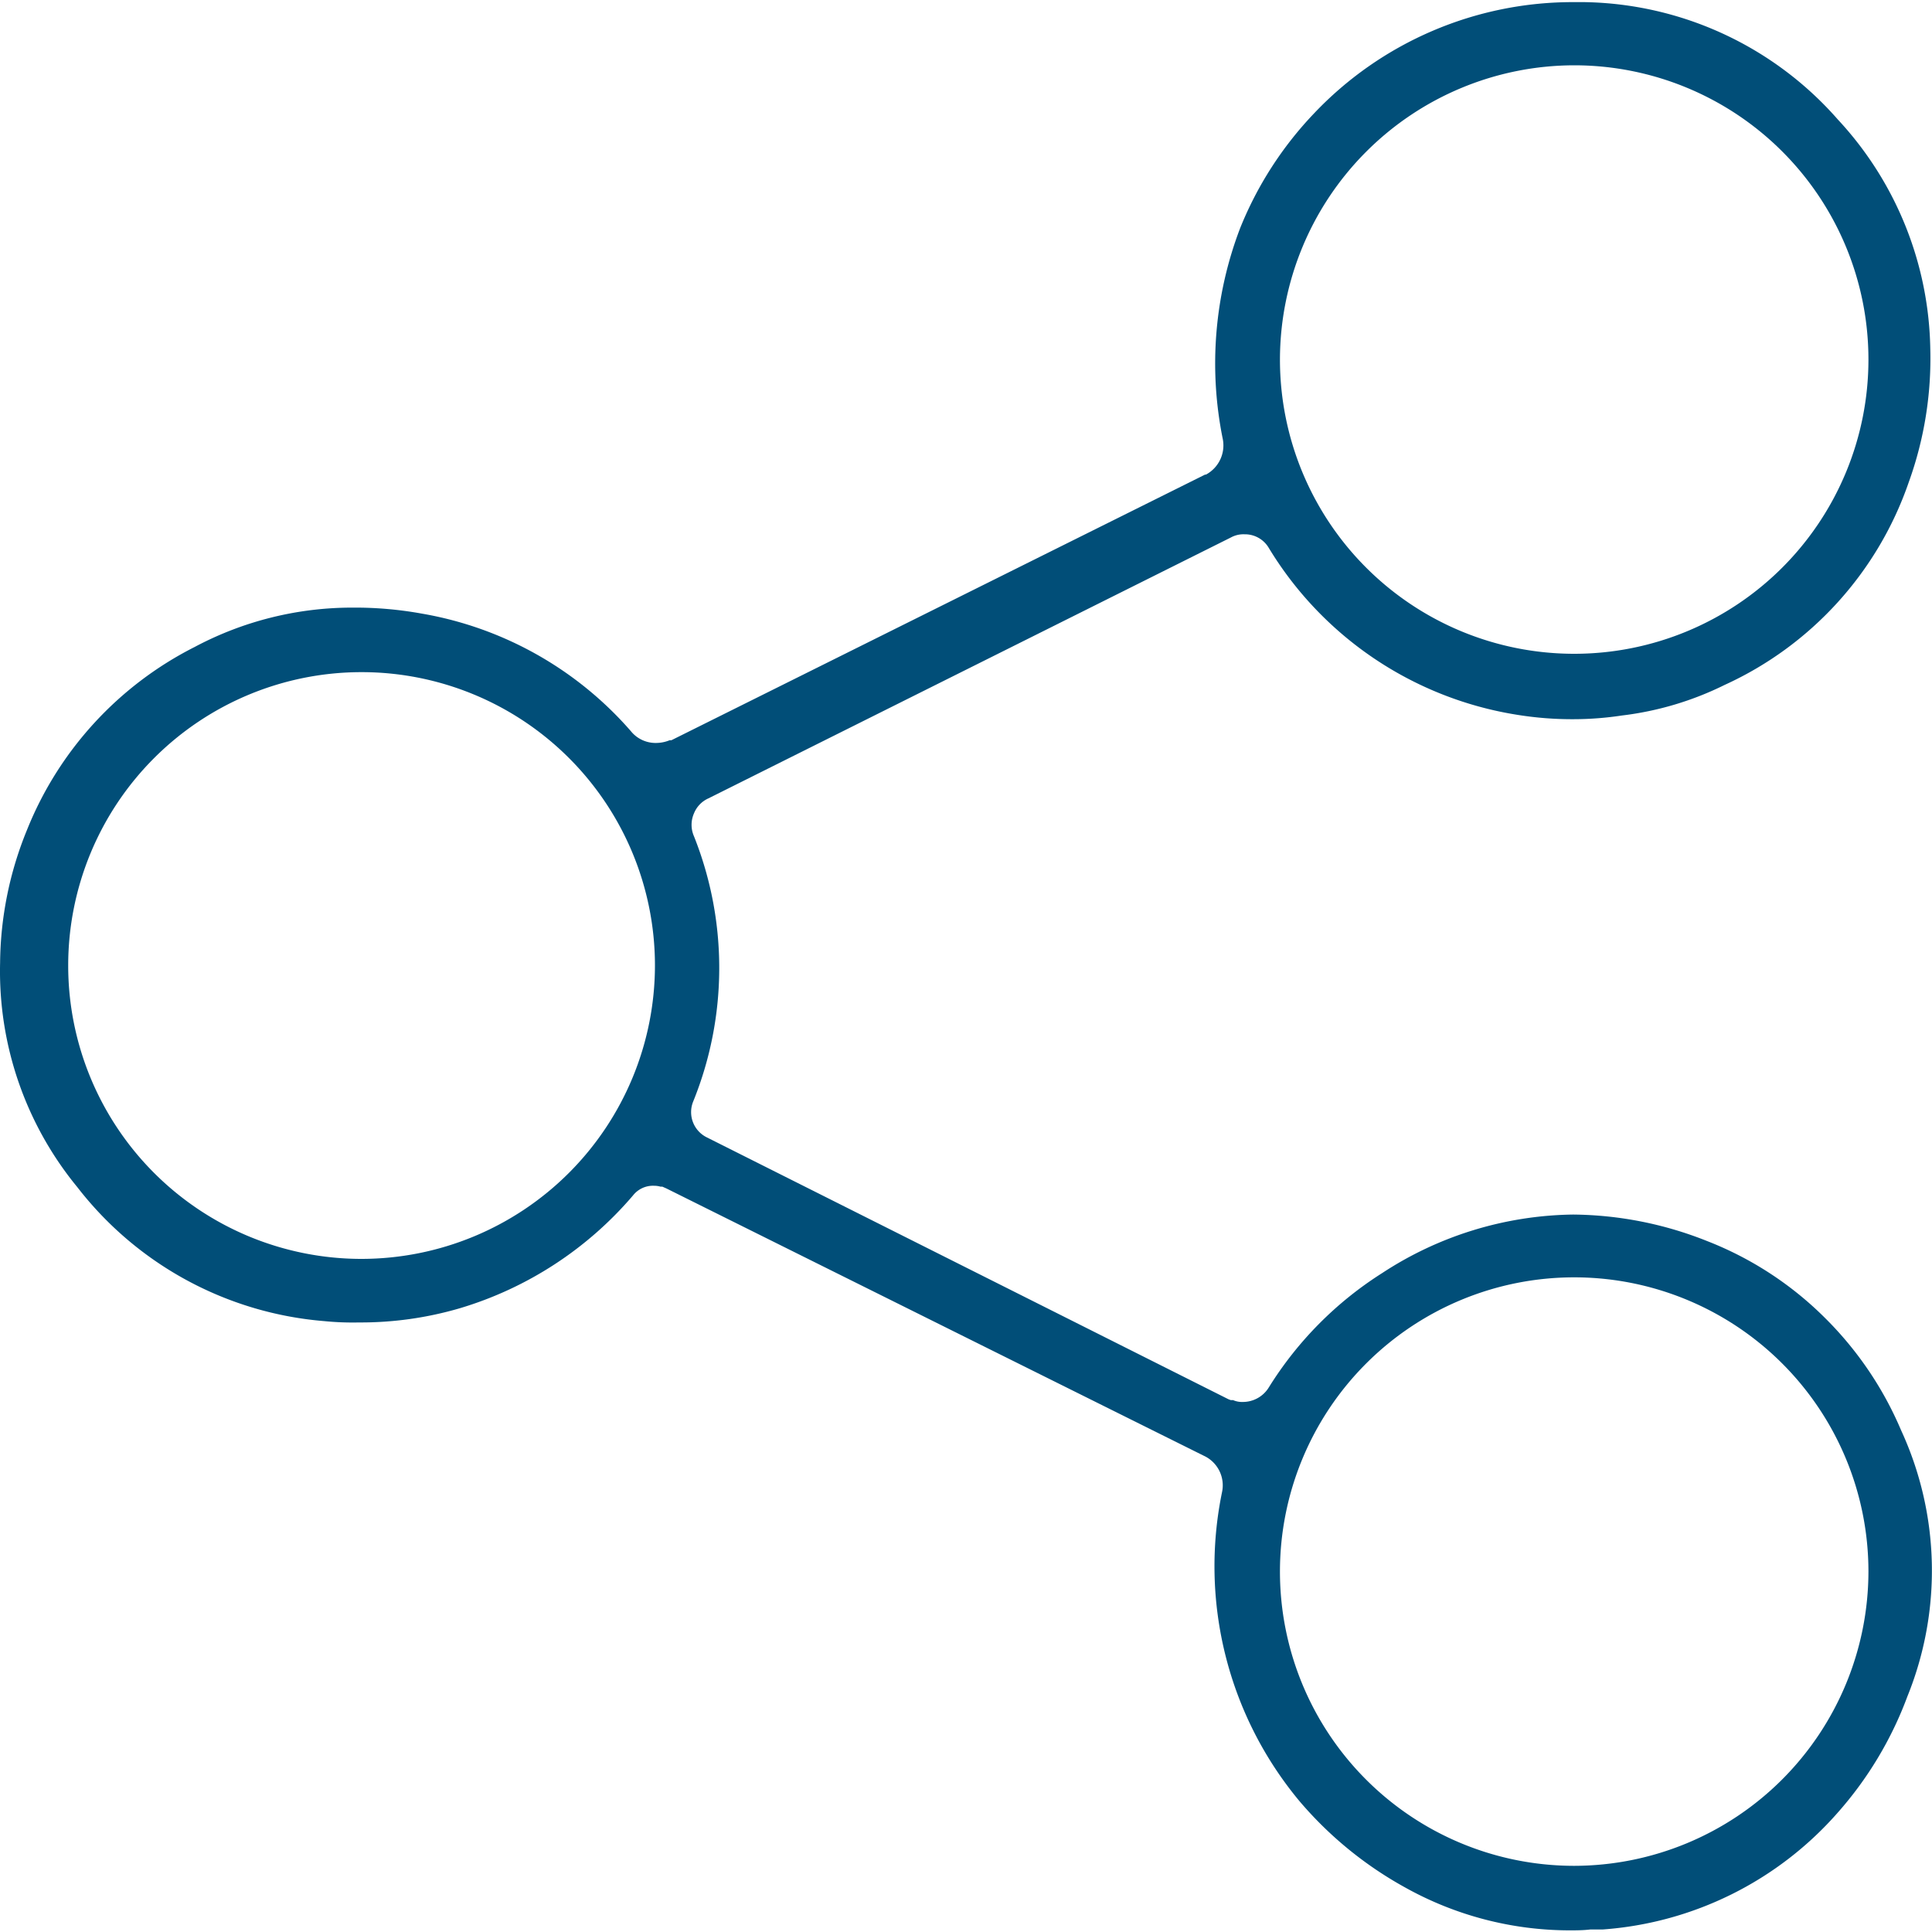 <svg id="dr_shareapp" xmlns="http://www.w3.org/2000/svg" width="20" height="20" viewBox="0 0 20 20">
  <rect id="icon" width="20" height="20" fill="none"/>
  <path id="Path_14136" data-name="Path 14136" d="M21.784,16.916A3.632,3.632,0,0,0,21,15.757h0a3.557,3.557,0,0,0-1.225-.8,3.821,3.821,0,0,0-1.386-.274,3.687,3.687,0,0,0-1.977.606,3.735,3.735,0,0,0-1.173,1.183.315.315,0,0,1-.27.151.228.228,0,0,1-.1-.019h0l-.024,0-.024-.009-5.4-2.711a.291.291,0,0,1-.142-.369,3.681,3.681,0,0,0,.009-2.748.294.294,0,0,1,0-.237.288.288,0,0,1,.151-.156l5.407-2.7a.271.271,0,0,1,.142-.033.286.286,0,0,1,.251.142A3.68,3.68,0,0,0,17.8,9.508a3.568,3.568,0,0,0,.615.047,3.357,3.357,0,0,0,.478-.038h0A3.271,3.271,0,0,0,19.958,9.2h0a3.592,3.592,0,0,0,1.906-2.1,3.773,3.773,0,0,0,.222-1.391v0a3.569,3.569,0,0,0-.956-2.361,3.564,3.564,0,0,0-2.625-1.216h-.1a3.69,3.69,0,0,0-2.7,1.154,3.739,3.739,0,0,0-.762,1.183,3.925,3.925,0,0,0-.18,2.19.343.343,0,0,1-.175.364h-.009L9.054,9.773l-.009,0-.009,0a.375.375,0,0,1-.137.028.329.329,0,0,1-.265-.123A3.7,3.7,0,0,0,6.476,8.463,3.878,3.878,0,0,0,5.757,8.4a3.467,3.467,0,0,0-1.637.407A3.637,3.637,0,0,0,2.384,10.7a3.706,3.706,0,0,0-.279,1.377,3.52,3.52,0,0,0,.8,2.323,3.6,3.6,0,0,0,2.554,1.386h0a2.967,2.967,0,0,0,.36.014,3.649,3.649,0,0,0,1.045-.147,3.778,3.778,0,0,0,1.793-1.168.263.263,0,0,1,.218-.1.247.247,0,0,1,.066.009h.019l.043.019,5.563,2.767a.337.337,0,0,1,.189.374,3.8,3.8,0,0,0,.8,3.2,3.909,3.909,0,0,0,1.093.894,3.5,3.5,0,0,0,1.7.445c.071,0,.142,0,.218-.009.043,0,.085,0,.128,0a3.578,3.578,0,0,0,2.431-1.206,3.815,3.815,0,0,0,.724-1.206A3.469,3.469,0,0,0,21.784,16.916ZM18.4,2.786a3.046,3.046,0,1,1-3.046,3.046A3.051,3.051,0,0,1,18.4,2.786ZM5.847,15.142a3.037,3.037,0,1,1,3.037-3.037A3.04,3.04,0,0,1,5.847,15.142ZM18.4,21.425a3.046,3.046,0,1,1,3.046-3.046A3.051,3.051,0,0,1,18.4,21.425Z" transform="translate(-2.104 -2.11)" fill="#014e78"/>
</svg>
